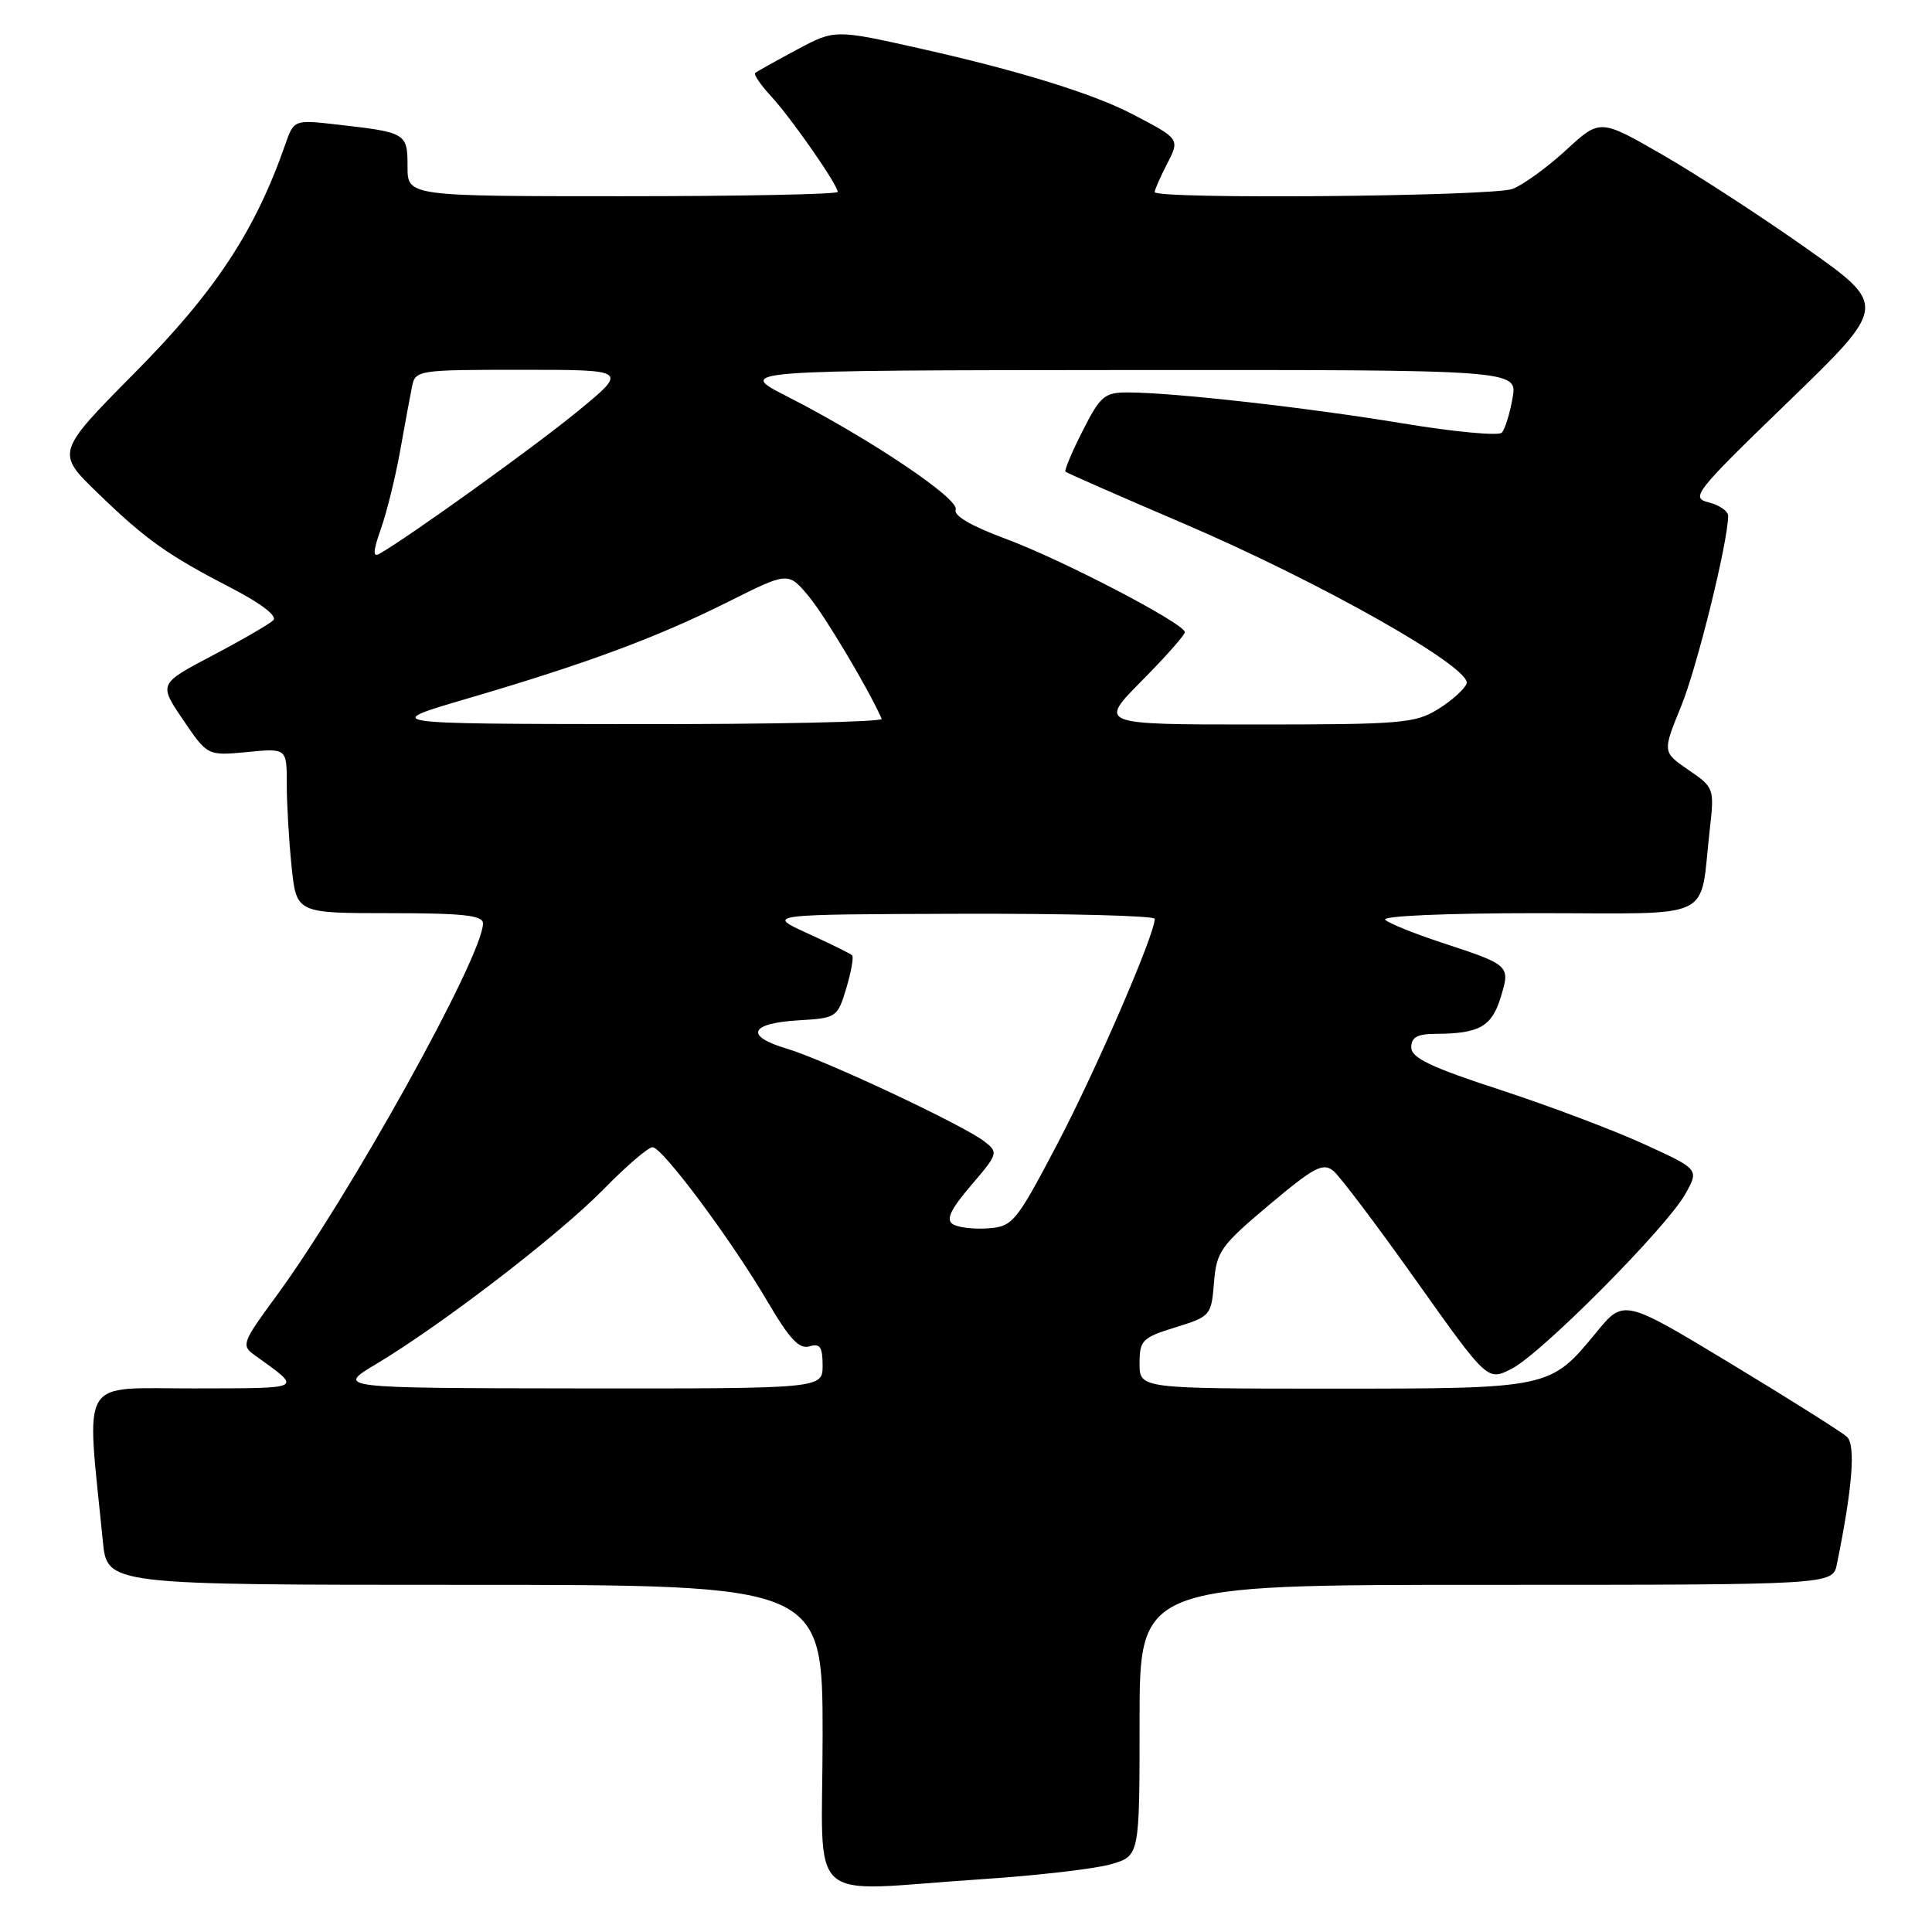 <?xml version="1.0" encoding="UTF-8" standalone="no"?>
<!DOCTYPE svg PUBLIC "-//W3C//DTD SVG 1.1//EN" "http://www.w3.org/Graphics/SVG/1.1/DTD/svg11.dtd" >
<svg xmlns="http://www.w3.org/2000/svg" xmlns:xlink="http://www.w3.org/1999/xlink" version="1.1" viewBox="0 0 256 256">
 <g >
 <path fill="currentColor"
d=" M 130.00 249.01 C 137.43 248.52 145.19 247.62 147.25 247.01 C 151.00 245.91 151.00 245.91 151.00 227.95 C 151.00 210.00 151.00 210.00 196.92 210.00 C 242.84 210.00 242.84 210.00 243.40 207.25 C 245.46 197.14 245.91 191.48 244.73 190.39 C 244.05 189.76 237.12 185.39 229.33 180.68 C 215.15 172.11 215.15 172.11 211.50 176.57 C 205.41 183.99 205.37 184.00 176.55 184.00 C 151.00 184.00 151.00 184.00 151.00 180.68 C 151.00 177.58 151.33 177.25 155.75 175.88 C 160.39 174.45 160.51 174.31 160.86 169.96 C 161.19 165.83 161.73 165.07 168.15 159.67 C 174.12 154.65 175.31 154.02 176.68 155.15 C 177.55 155.87 182.50 162.43 187.68 169.73 C 197.10 183.00 197.10 183.00 200.30 181.37 C 204.22 179.38 220.81 162.68 223.32 158.20 C 225.15 154.94 225.15 154.94 217.82 151.59 C 213.80 149.75 205.21 146.51 198.75 144.40 C 189.58 141.41 187.00 140.17 187.00 138.78 C 187.00 137.44 187.80 137.00 190.25 136.99 C 196.00 136.96 197.65 136.04 198.83 132.21 C 200.15 127.91 200.13 127.90 191.00 124.89 C 187.43 123.72 184.07 122.36 183.55 121.88 C 183.00 121.37 191.57 121.00 203.72 121.00 C 227.69 121.00 225.15 122.23 226.55 109.94 C 227.17 104.46 227.14 104.35 223.73 102.02 C 220.28 99.65 220.28 99.65 222.76 93.58 C 224.88 88.38 228.95 71.91 228.99 68.36 C 228.99 67.73 227.84 66.93 226.42 66.57 C 223.97 65.96 224.53 65.25 236.98 53.21 C 250.11 40.50 250.11 40.50 239.31 32.87 C 233.36 28.67 224.79 23.10 220.26 20.49 C 212.01 15.74 212.01 15.74 207.50 19.90 C 205.02 22.18 201.83 24.49 200.43 25.03 C 197.79 26.03 153.00 26.43 153.00 25.45 C 153.00 25.15 153.72 23.51 154.59 21.82 C 156.36 18.39 156.39 18.43 150.00 15.10 C 144.84 12.41 134.98 9.36 122.06 6.46 C 110.62 3.89 110.62 3.89 105.56 6.60 C 102.78 8.09 100.31 9.47 100.07 9.66 C 99.84 9.86 100.78 11.25 102.18 12.76 C 104.87 15.68 111.00 24.48 111.00 25.43 C 111.00 25.74 98.18 26.00 82.50 26.00 C 54.00 26.00 54.00 26.00 54.00 22.07 C 54.00 17.64 53.83 17.54 44.72 16.51 C 38.95 15.85 38.95 15.85 37.79 19.17 C 33.82 30.56 28.52 38.62 18.02 49.23 C 7.40 59.96 7.40 59.96 12.95 65.33 C 19.39 71.56 22.17 73.53 30.81 78.00 C 34.59 79.96 36.77 81.63 36.22 82.18 C 35.72 82.68 32.10 84.78 28.17 86.85 C 21.02 90.61 21.02 90.61 24.26 95.38 C 27.50 100.15 27.50 100.15 32.75 99.65 C 38.00 99.14 38.00 99.14 38.00 103.93 C 38.00 106.56 38.29 111.47 38.64 114.85 C 39.28 121.00 39.28 121.00 51.64 121.00 C 61.41 121.00 64.00 121.29 64.00 122.36 C 64.00 126.67 46.22 158.70 36.47 171.93 C 32.14 177.82 31.96 178.29 33.68 179.52 C 40.13 184.18 40.57 183.93 25.65 183.97 C 10.27 184.00 11.43 182.05 13.63 204.25 C 14.20 210.00 14.20 210.00 61.60 210.00 C 109.00 210.00 109.00 210.00 109.00 230.00 C 109.00 253.05 106.27 250.58 130.00 249.01 Z  M 49.88 180.72 C 58.64 175.47 74.10 163.59 79.97 157.59 C 82.97 154.52 85.90 152.01 86.47 152.01 C 87.78 152.03 96.98 164.39 101.80 172.63 C 104.61 177.42 105.92 178.81 107.25 178.40 C 108.65 177.97 109.00 178.47 109.00 180.93 C 109.00 184.00 109.00 184.00 76.75 183.97 C 44.50 183.93 44.50 183.93 49.88 180.72 Z  M 126.24 162.20 C 125.32 161.59 125.96 160.24 128.68 157.06 C 132.26 152.88 132.31 152.70 130.44 151.25 C 127.61 149.06 109.21 140.42 104.22 138.94 C 98.63 137.28 99.35 135.58 105.80 135.20 C 110.85 134.90 110.97 134.82 112.14 130.94 C 112.79 128.77 113.14 126.80 112.91 126.58 C 112.68 126.36 110.03 125.05 107.00 123.67 C 101.50 121.16 101.50 121.16 127.25 121.08 C 141.41 121.04 153.00 121.34 153.01 121.75 C 153.03 123.78 145.23 141.80 140.13 151.53 C 134.61 162.02 134.21 162.51 130.93 162.76 C 129.04 162.90 126.93 162.65 126.24 162.20 Z  M 62.00 92.54 C 77.75 87.92 87.07 84.46 96.47 79.75 C 104.44 75.76 104.44 75.76 107.15 79.00 C 109.30 81.59 115.06 91.24 116.83 95.25 C 117.02 95.66 102.17 95.98 83.83 95.95 C 50.50 95.91 50.50 95.91 62.00 92.54 Z  M 151.28 90.22 C 154.43 87.04 157.00 84.14 157.00 83.77 C 157.00 82.64 140.64 74.11 133.19 71.37 C 128.67 69.69 126.32 68.32 126.63 67.52 C 127.17 66.12 115.19 58.09 104.34 52.55 C 97.50 49.07 97.50 49.07 149.30 49.03 C 201.09 49.00 201.09 49.00 200.42 52.75 C 200.06 54.81 199.42 56.87 199.00 57.33 C 198.59 57.78 192.68 57.23 185.87 56.10 C 173.19 54.00 155.42 52.00 149.41 52.00 C 146.35 52.00 145.79 52.48 143.45 57.10 C 142.03 59.90 141.01 62.33 141.18 62.50 C 141.36 62.67 148.42 65.77 156.88 69.39 C 175.06 77.18 195.12 88.53 194.33 90.59 C 194.04 91.34 192.33 92.87 190.53 93.98 C 187.53 95.84 185.59 96.00 166.41 96.00 C 145.56 96.00 145.56 96.00 151.28 90.22 Z  M 50.47 70.08 C 51.25 67.88 52.39 63.25 53.01 59.79 C 53.63 56.33 54.34 52.49 54.59 51.25 C 55.03 49.04 55.32 49.00 69.15 49.00 C 83.25 49.00 83.25 49.00 76.47 54.56 C 70.72 59.27 54.27 71.09 50.28 73.38 C 49.38 73.90 49.43 73.02 50.47 70.08 Z "/>
</g>
</svg>